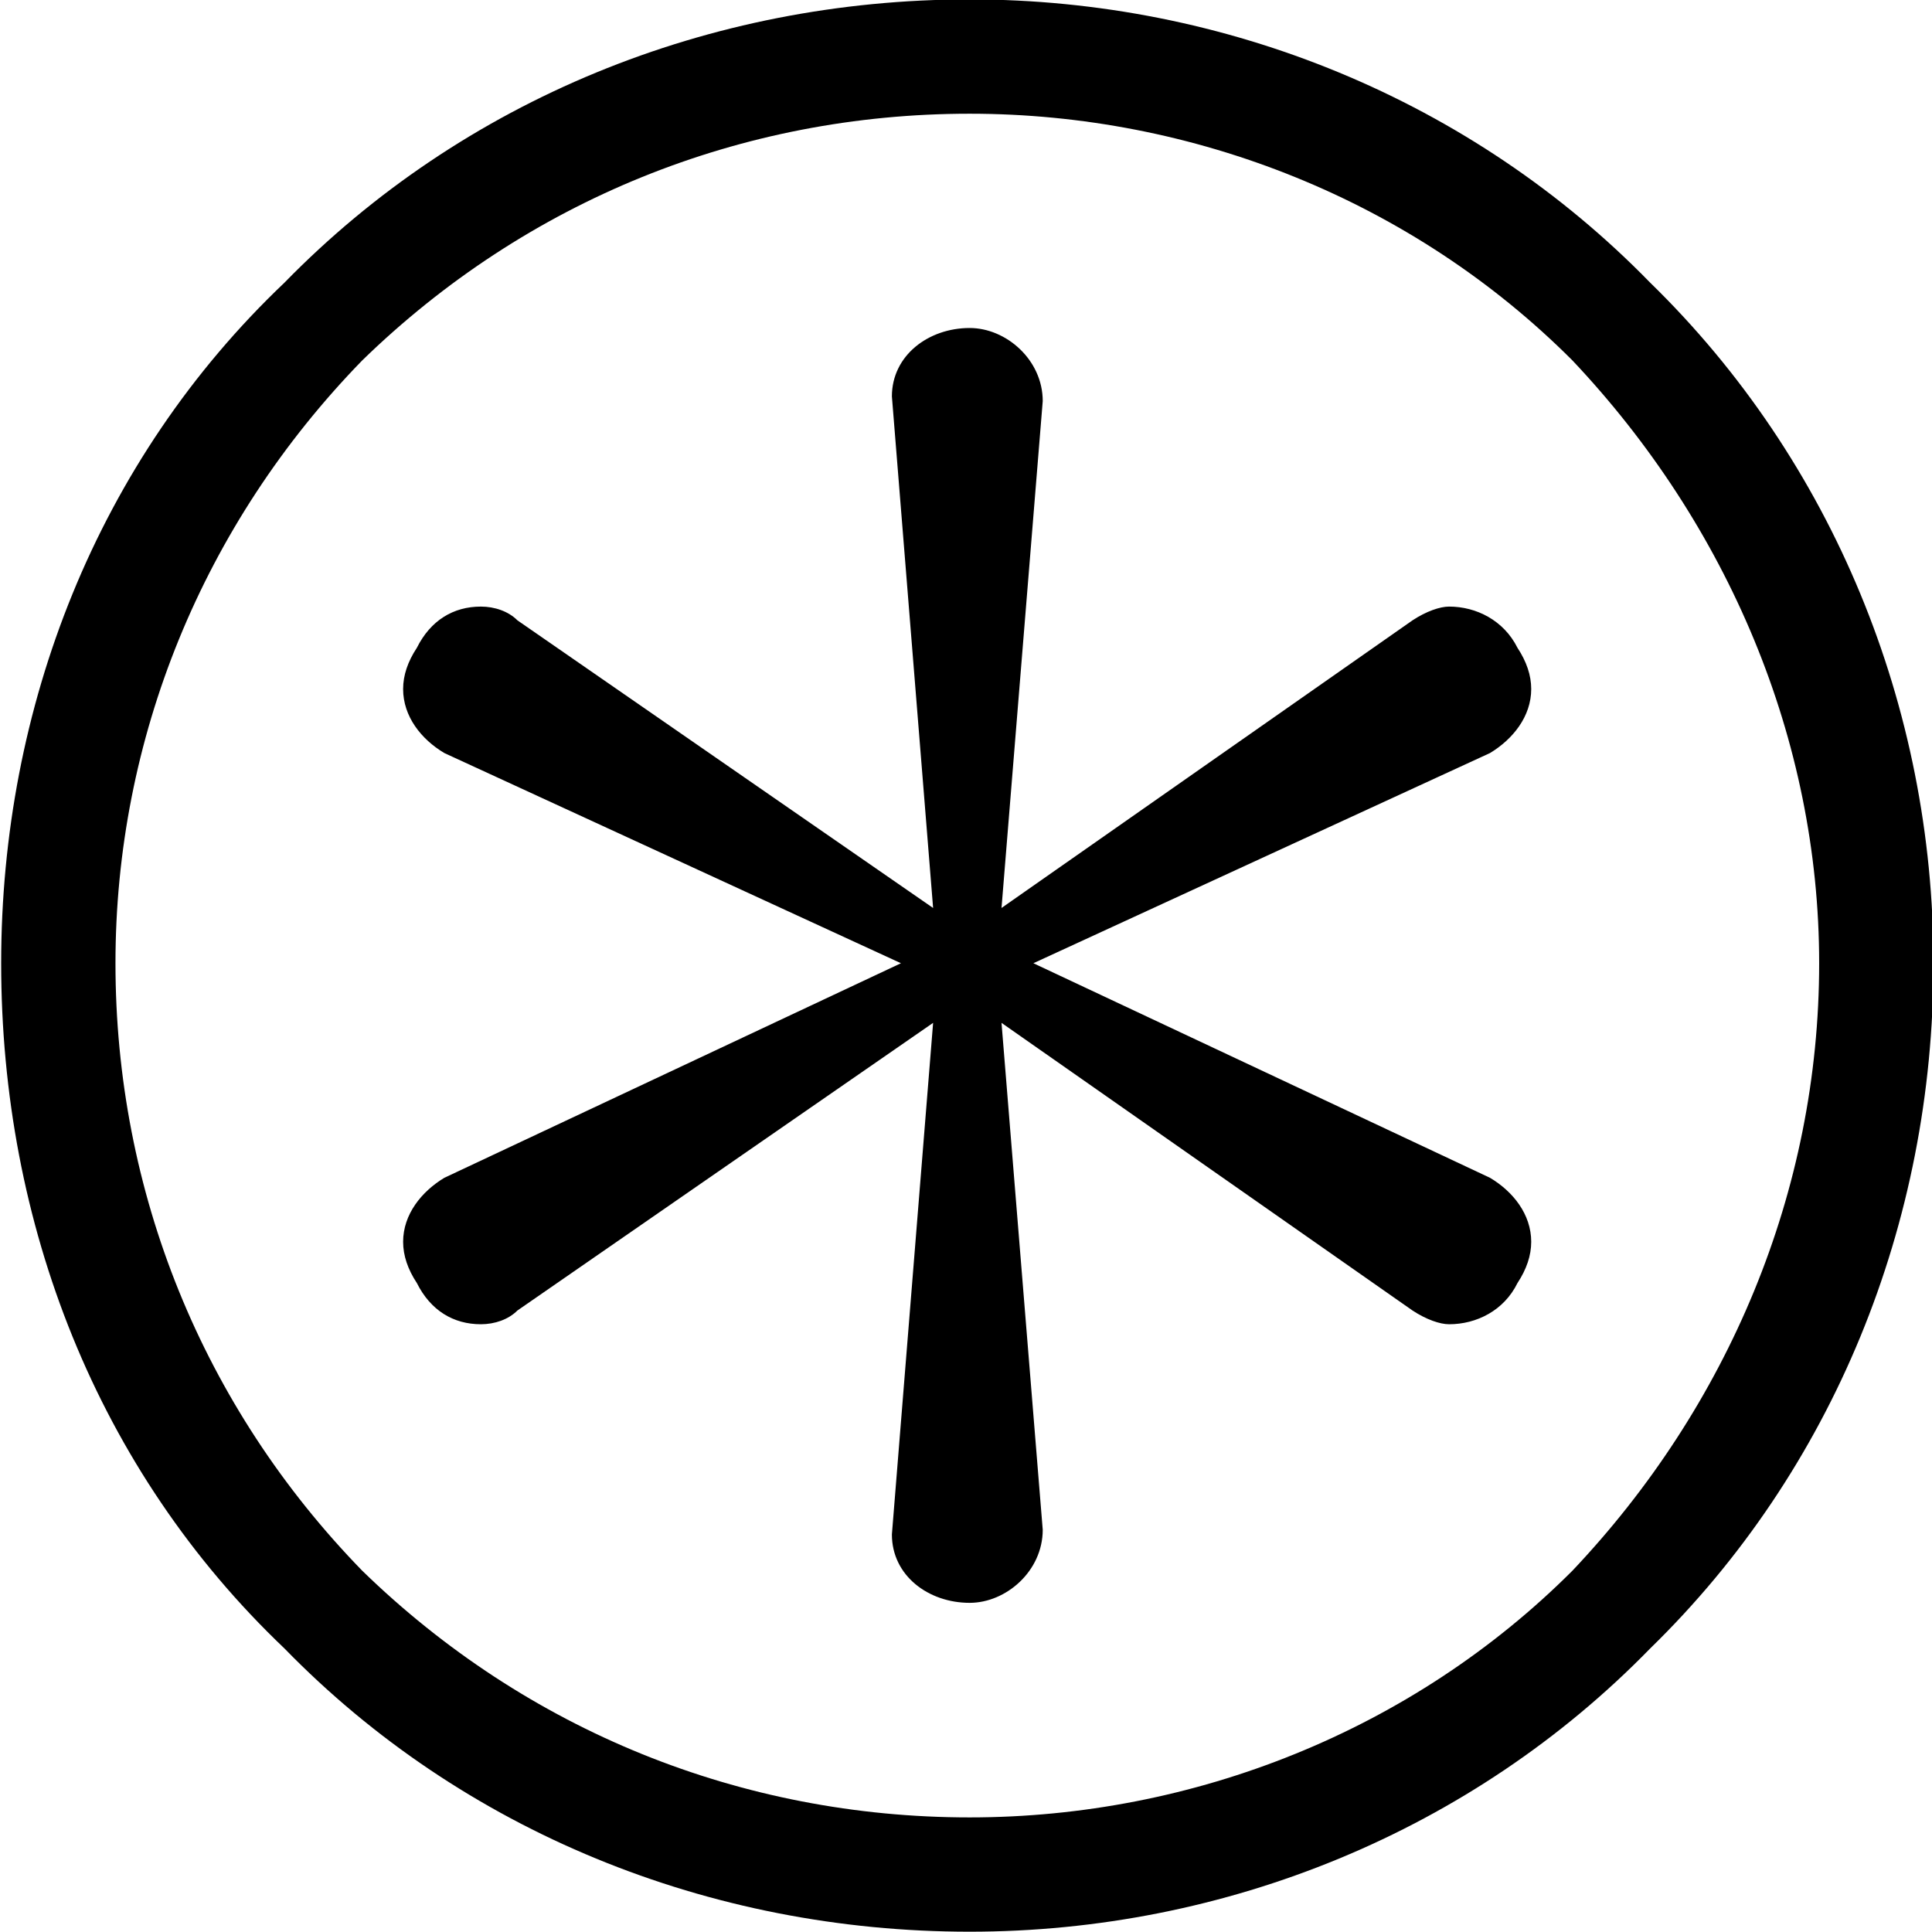 <?xml version="1.0" encoding="UTF-8"?>
<svg fill="#000000" version="1.1" viewBox="0 0 6.609 6.609" xmlns="http://www.w3.org/2000/svg" xmlns:xlink="http://www.w3.org/1999/xlink">
<defs>
<g id="a">
<path d="m6.781-2.5c0 0.781-0.312 1.516-0.844 2.078-0.547 0.547-1.297 0.844-2.062 0.844-0.781 0-1.516-0.297-2.078-0.844-0.547-0.562-0.844-1.297-0.844-2.078 0-0.766 0.297-1.5 0.844-2.062 0.562-0.547 1.297-0.844 2.078-0.844 0.766 0 1.516 0.297 2.062 0.844 0.531 0.562 0.844 1.297 0.844 2.062zm-5.25-2.328c-0.641 0.609-0.969 1.453-0.969 2.328 0 0.891 0.328 1.734 0.969 2.344 0.609 0.625 1.453 0.969 2.344 0.969 0.875 0 1.719-0.344 2.328-0.969 0.625-0.609 0.969-1.453 0.969-2.344 0-0.875-0.344-1.719-0.969-2.328-0.609-0.625-1.453-0.969-2.328-0.969-0.891 0-1.734 0.344-2.344 0.969zm0.453 3.422c0.047 0.094 0.125 0.141 0.219 0.141 0.047 0 0.094-0.016 0.125-0.047l1.422-0.984-0.141 1.75c0 0.141 0.125 0.234 0.266 0.234 0.125 0 0.25-0.109 0.25-0.25l-0.141-1.734 1.406 0.984c0.047 0.031 0.094 0.047 0.125 0.047 0.094 0 0.188-0.047 0.234-0.141 0.031-0.047 0.047-0.094 0.047-0.141 0-0.094-0.062-0.172-0.141-0.219l-1.562-0.734 1.562-0.719c0.078-0.047 0.141-0.125 0.141-0.219 0-0.047-0.016-0.094-0.047-0.141-0.047-0.094-0.141-0.141-0.234-0.141-0.031 0-0.078 0.016-0.125 0.047l-1.406 0.984 0.141-1.734c0-0.141-0.125-0.25-0.25-0.25-0.141 0-0.266 0.094-0.266 0.234l0.141 1.75-1.422-0.984c-0.031-0.031-0.078-0.047-0.125-0.047-0.094 0-0.172 0.047-0.219 0.141-0.031 0.047-0.047 0.094-0.047 0.141 0 0.094 0.062 0.172 0.141 0.219l1.562 0.719-1.562 0.734c-0.078 0.047-0.141 0.125-0.141 0.219 0 0.047 0.016 0.094 0.047 0.141z"/>
</g>
</defs>
<g transform="translate(-149.27 -128.97)">
<use x="148.712" y="134.765" xlink:href="#a"/>
</g>
</svg>
